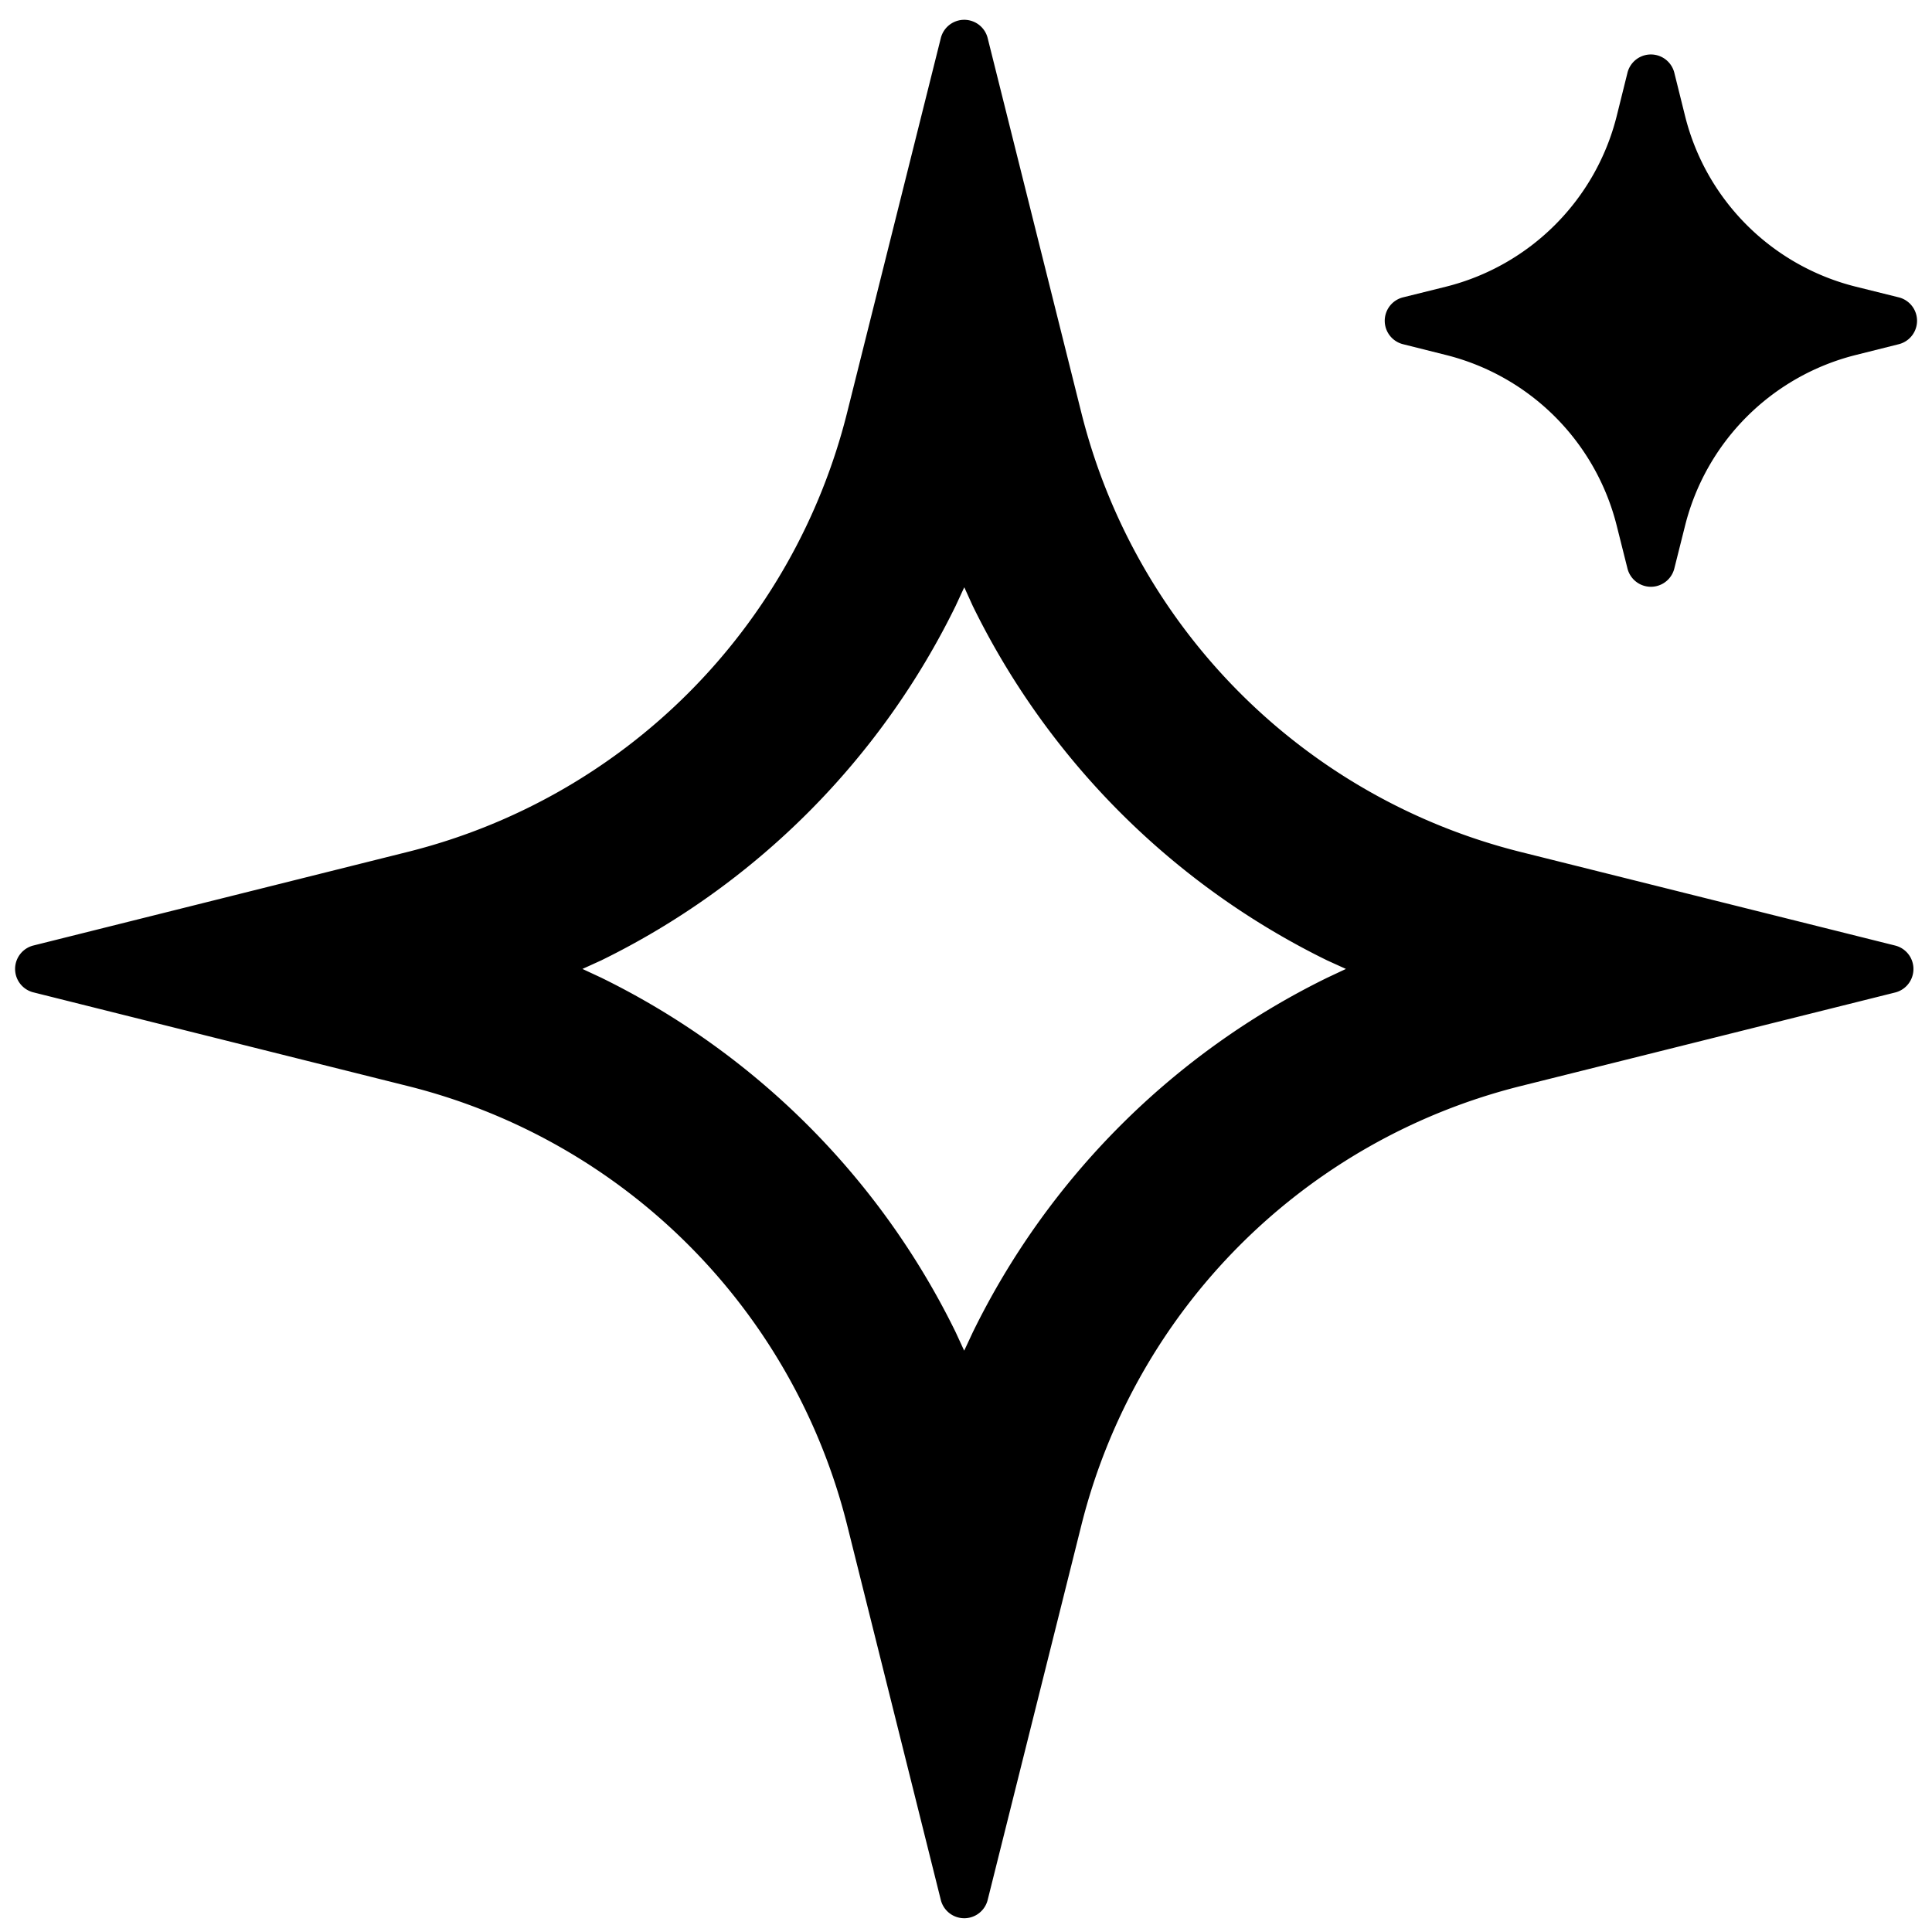 <?xml version="1.0" standalone="no"?><!DOCTYPE svg PUBLIC "-//W3C//DTD SVG 1.1//EN" "http://www.w3.org/Graphics/SVG/1.1/DTD/svg11.dtd"><svg t="1759963509092" class="icon" viewBox="0 0 1024 1024" version="1.1" xmlns="http://www.w3.org/2000/svg" p-id="11021" xmlns:xlink="http://www.w3.org/1999/xlink" width="200" height="200"><path d="M1013.776 516.723a12.8 12.8 0 0 1-9.322 9.322l-198.488 49.599a320 320 0 0 0-232.836 232.836l-49.645 198.533a12.8 12.8 0 0 1-24.845-0.045l-49.599-198.488a320 320 0 0 0-232.836-232.836L17.627 525.955a12.8 12.8 0 0 1 0-24.8l198.533-49.645a320 320 0 0 0 232.836-232.836L498.64 20.232a12.8 12.8 0 0 1 24.845-0.045l49.645 198.533a320 320 0 0 0 232.836 232.836l198.488 49.599a12.8 12.8 0 0 1 9.322 15.568zM713.374 513.555l-9.956-4.525a409.792 409.792 0 0 1-187.808-187.808l-4.525-9.956-4.616 9.956a409.792 409.792 0 0 1-187.808 187.808l-9.956 4.525 10.001 4.661a409.792 409.792 0 0 1 187.762 187.762l4.571 9.911 4.616-9.866a409.792 409.792 0 0 1 187.808-187.808l9.911-4.661z" p-id="11022"></path><path d="M887.453 38.673l5.657 22.763c11.087 44.576 45.888 79.377 90.51 90.51l22.763 5.657a12.8 12.8 0 0 1-0.045 24.845l-22.718 5.702a124.416 124.416 0 0 0-90.51 90.51l-5.702 22.718a12.8 12.8 0 0 1-24.8 0l-5.702-22.718a124.416 124.416 0 0 0-90.51-90.51l-22.718-5.702a12.8 12.8 0 0 1-0.045-24.845l22.763-5.657c44.576-11.178 79.377-45.979 90.51-90.51l5.657-22.763a12.8 12.8 0 0 1 24.89 0z" p-id="11023"></path></svg>
